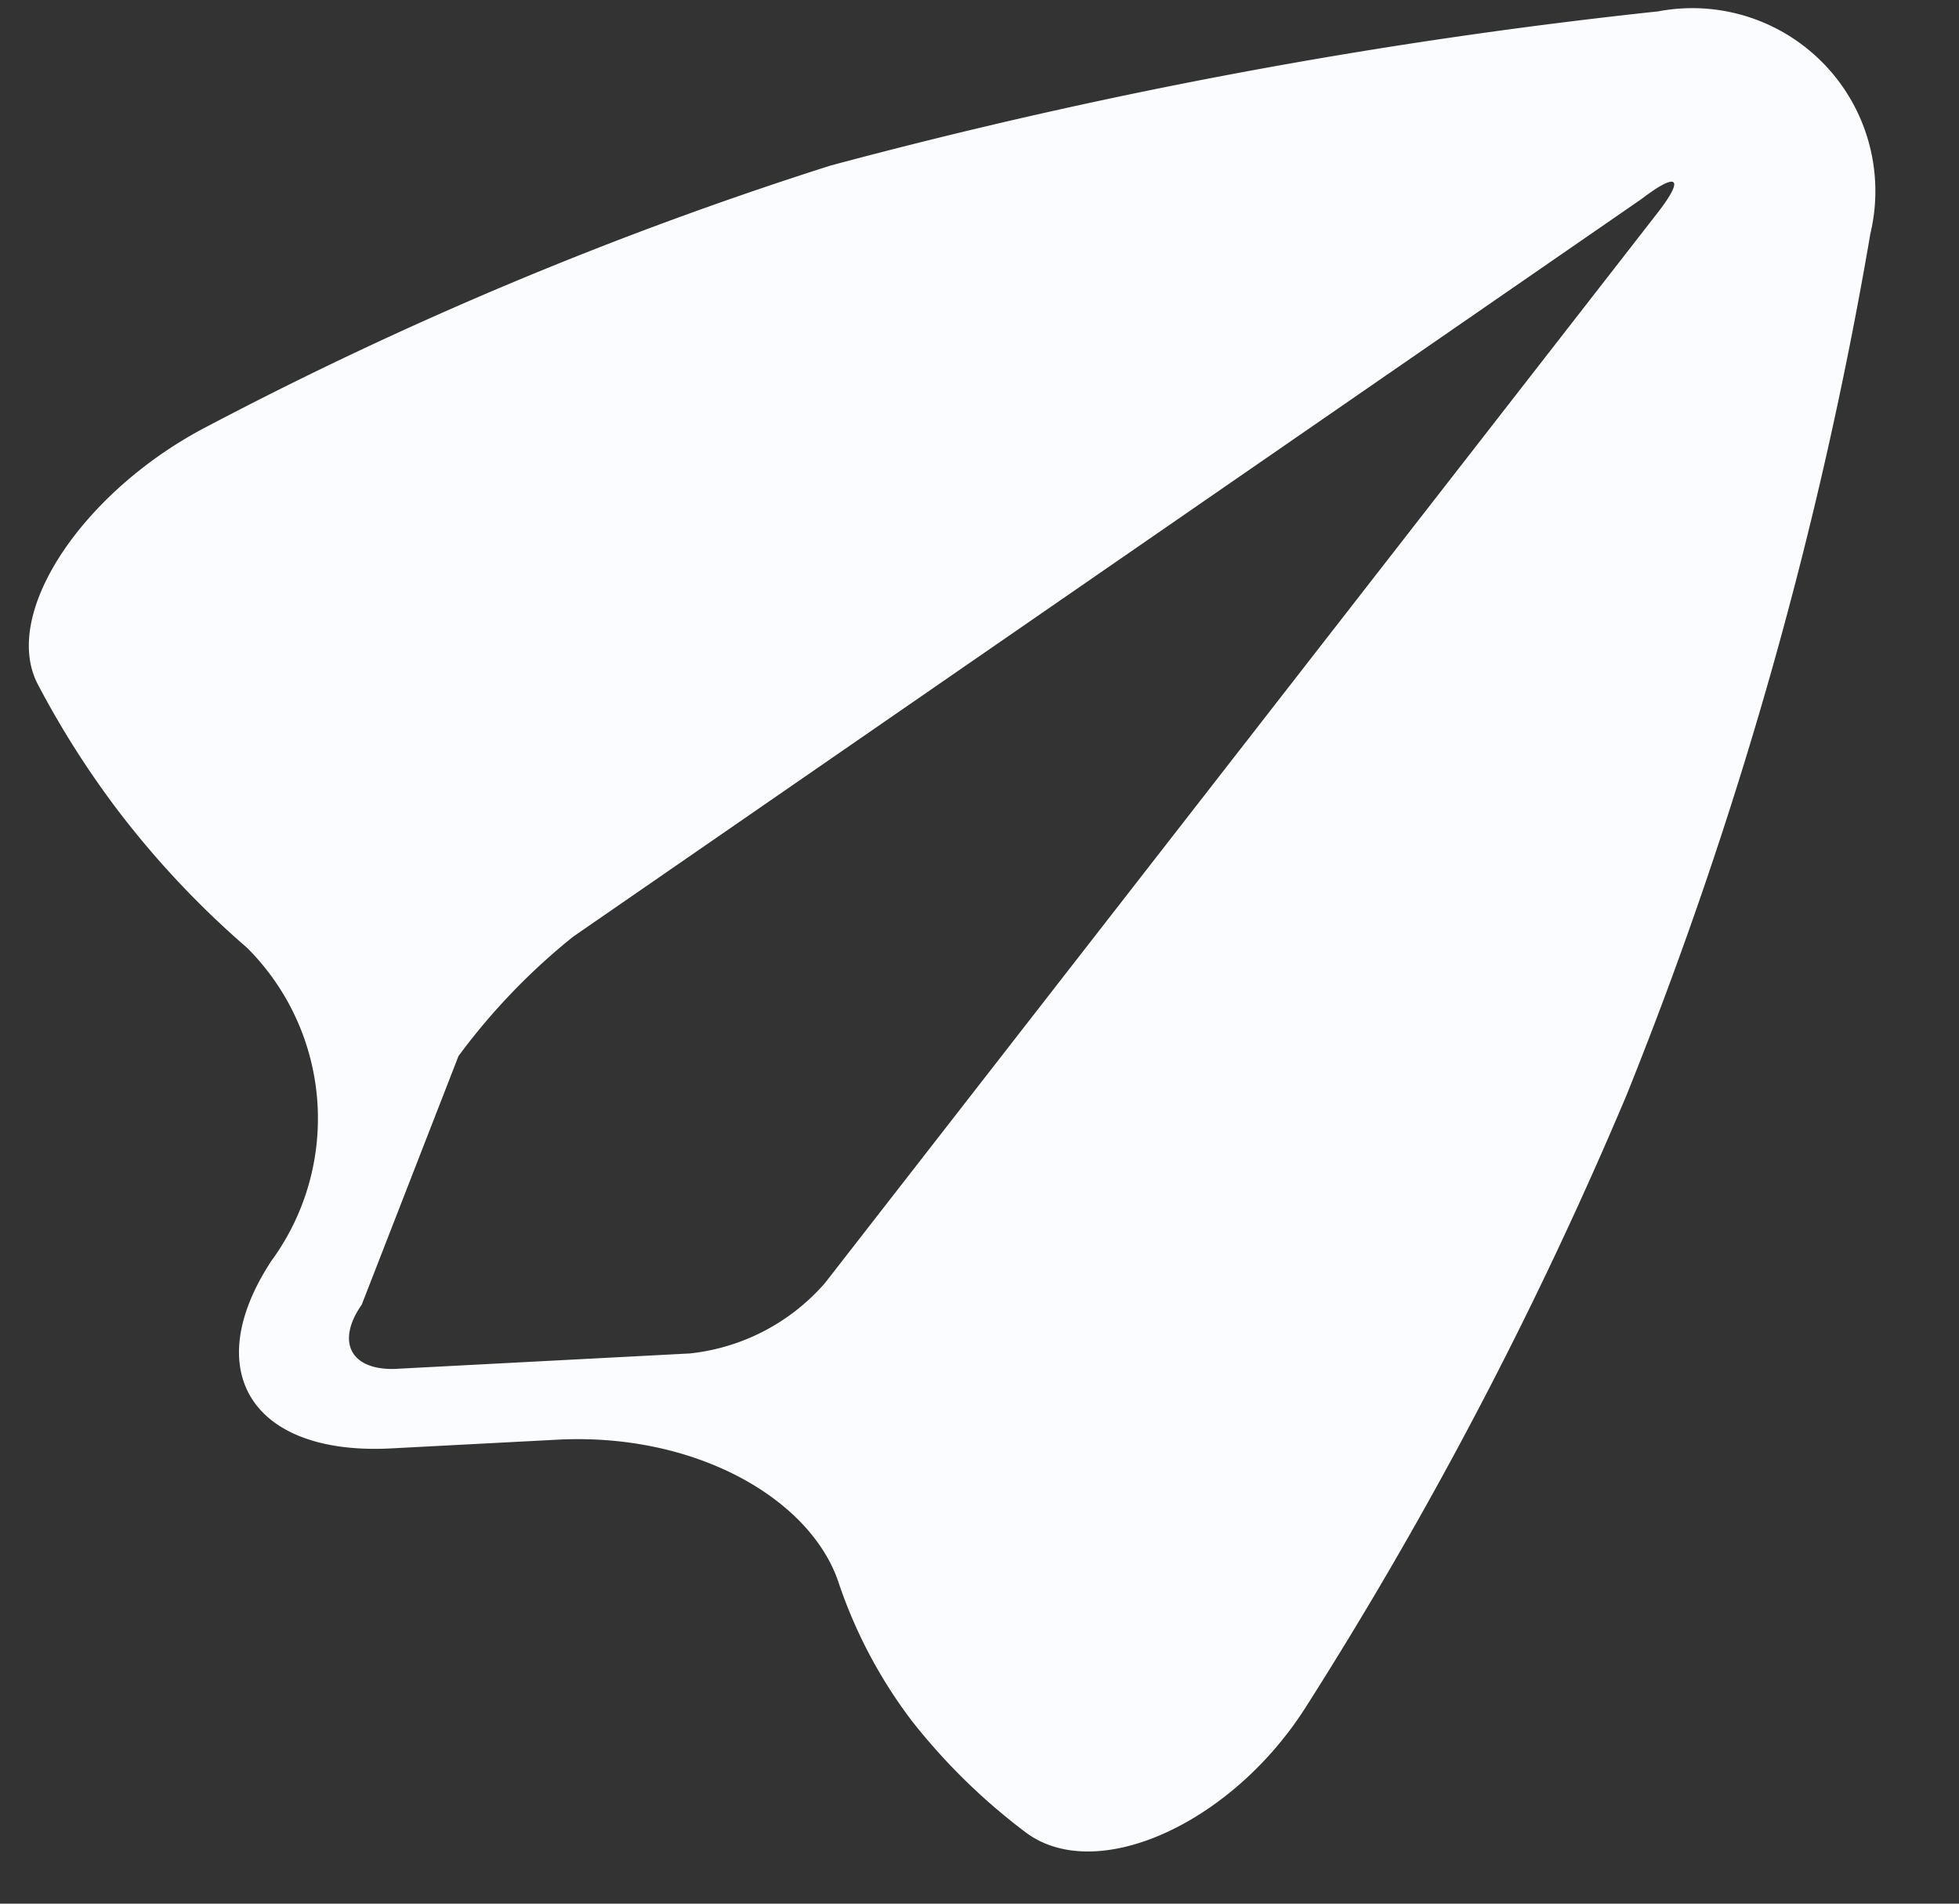 <svg xmlns="http://www.w3.org/2000/svg" width="37.155" height="36.109" viewBox="0 0 37.155 36.109">
  <rect x="0" y="0" width="37.155" height="36.109" fill="#333333" stroke="none"/>
  <g id="send" transform="translate(35.317 -0.809) rotate(87)">
    <path id="Tracé_5" data-name="Tracé 5" d="M32.612,12.288a78.244,78.244,0,0,0-11.3-6.7A79.694,79.694,0,0,0,5.24.117a3.471,3.471,0,0,0-4.419,3.8,102.721,102.721,0,0,0,2.1,15.832A72.622,72.622,0,0,0,7.235,31.792c1.081,2.4,3.324,4.117,4.72,3.484a17.238,17.238,0,0,0,2.419-1.357,17.276,17.276,0,0,0,2.782-2.345,4.572,4.572,0,0,1,5.963-.146c2.024,1.478,3.664.544,3.664-2.087V26.187c0-2.63,1.369-4.728,2.964-5.182a9.163,9.163,0,0,0,2.714-1.256,11.643,11.643,0,0,0,2.215-2.034C35.755,16.447,34.751,13.822,32.612,12.288Zm-7.33,16.855c0,.877-.56,1.15-1.252.611l-4.612-2.079a12.174,12.174,0,0,1-2.146-2.288L4.358,4.417c-.495-.724-.358-.845.3-.271L24.081,20.959a3.953,3.953,0,0,1,1.2,2.628v5.557Z" transform="translate(0)" fill="#fbfcff"/>
  </g>
</svg>
